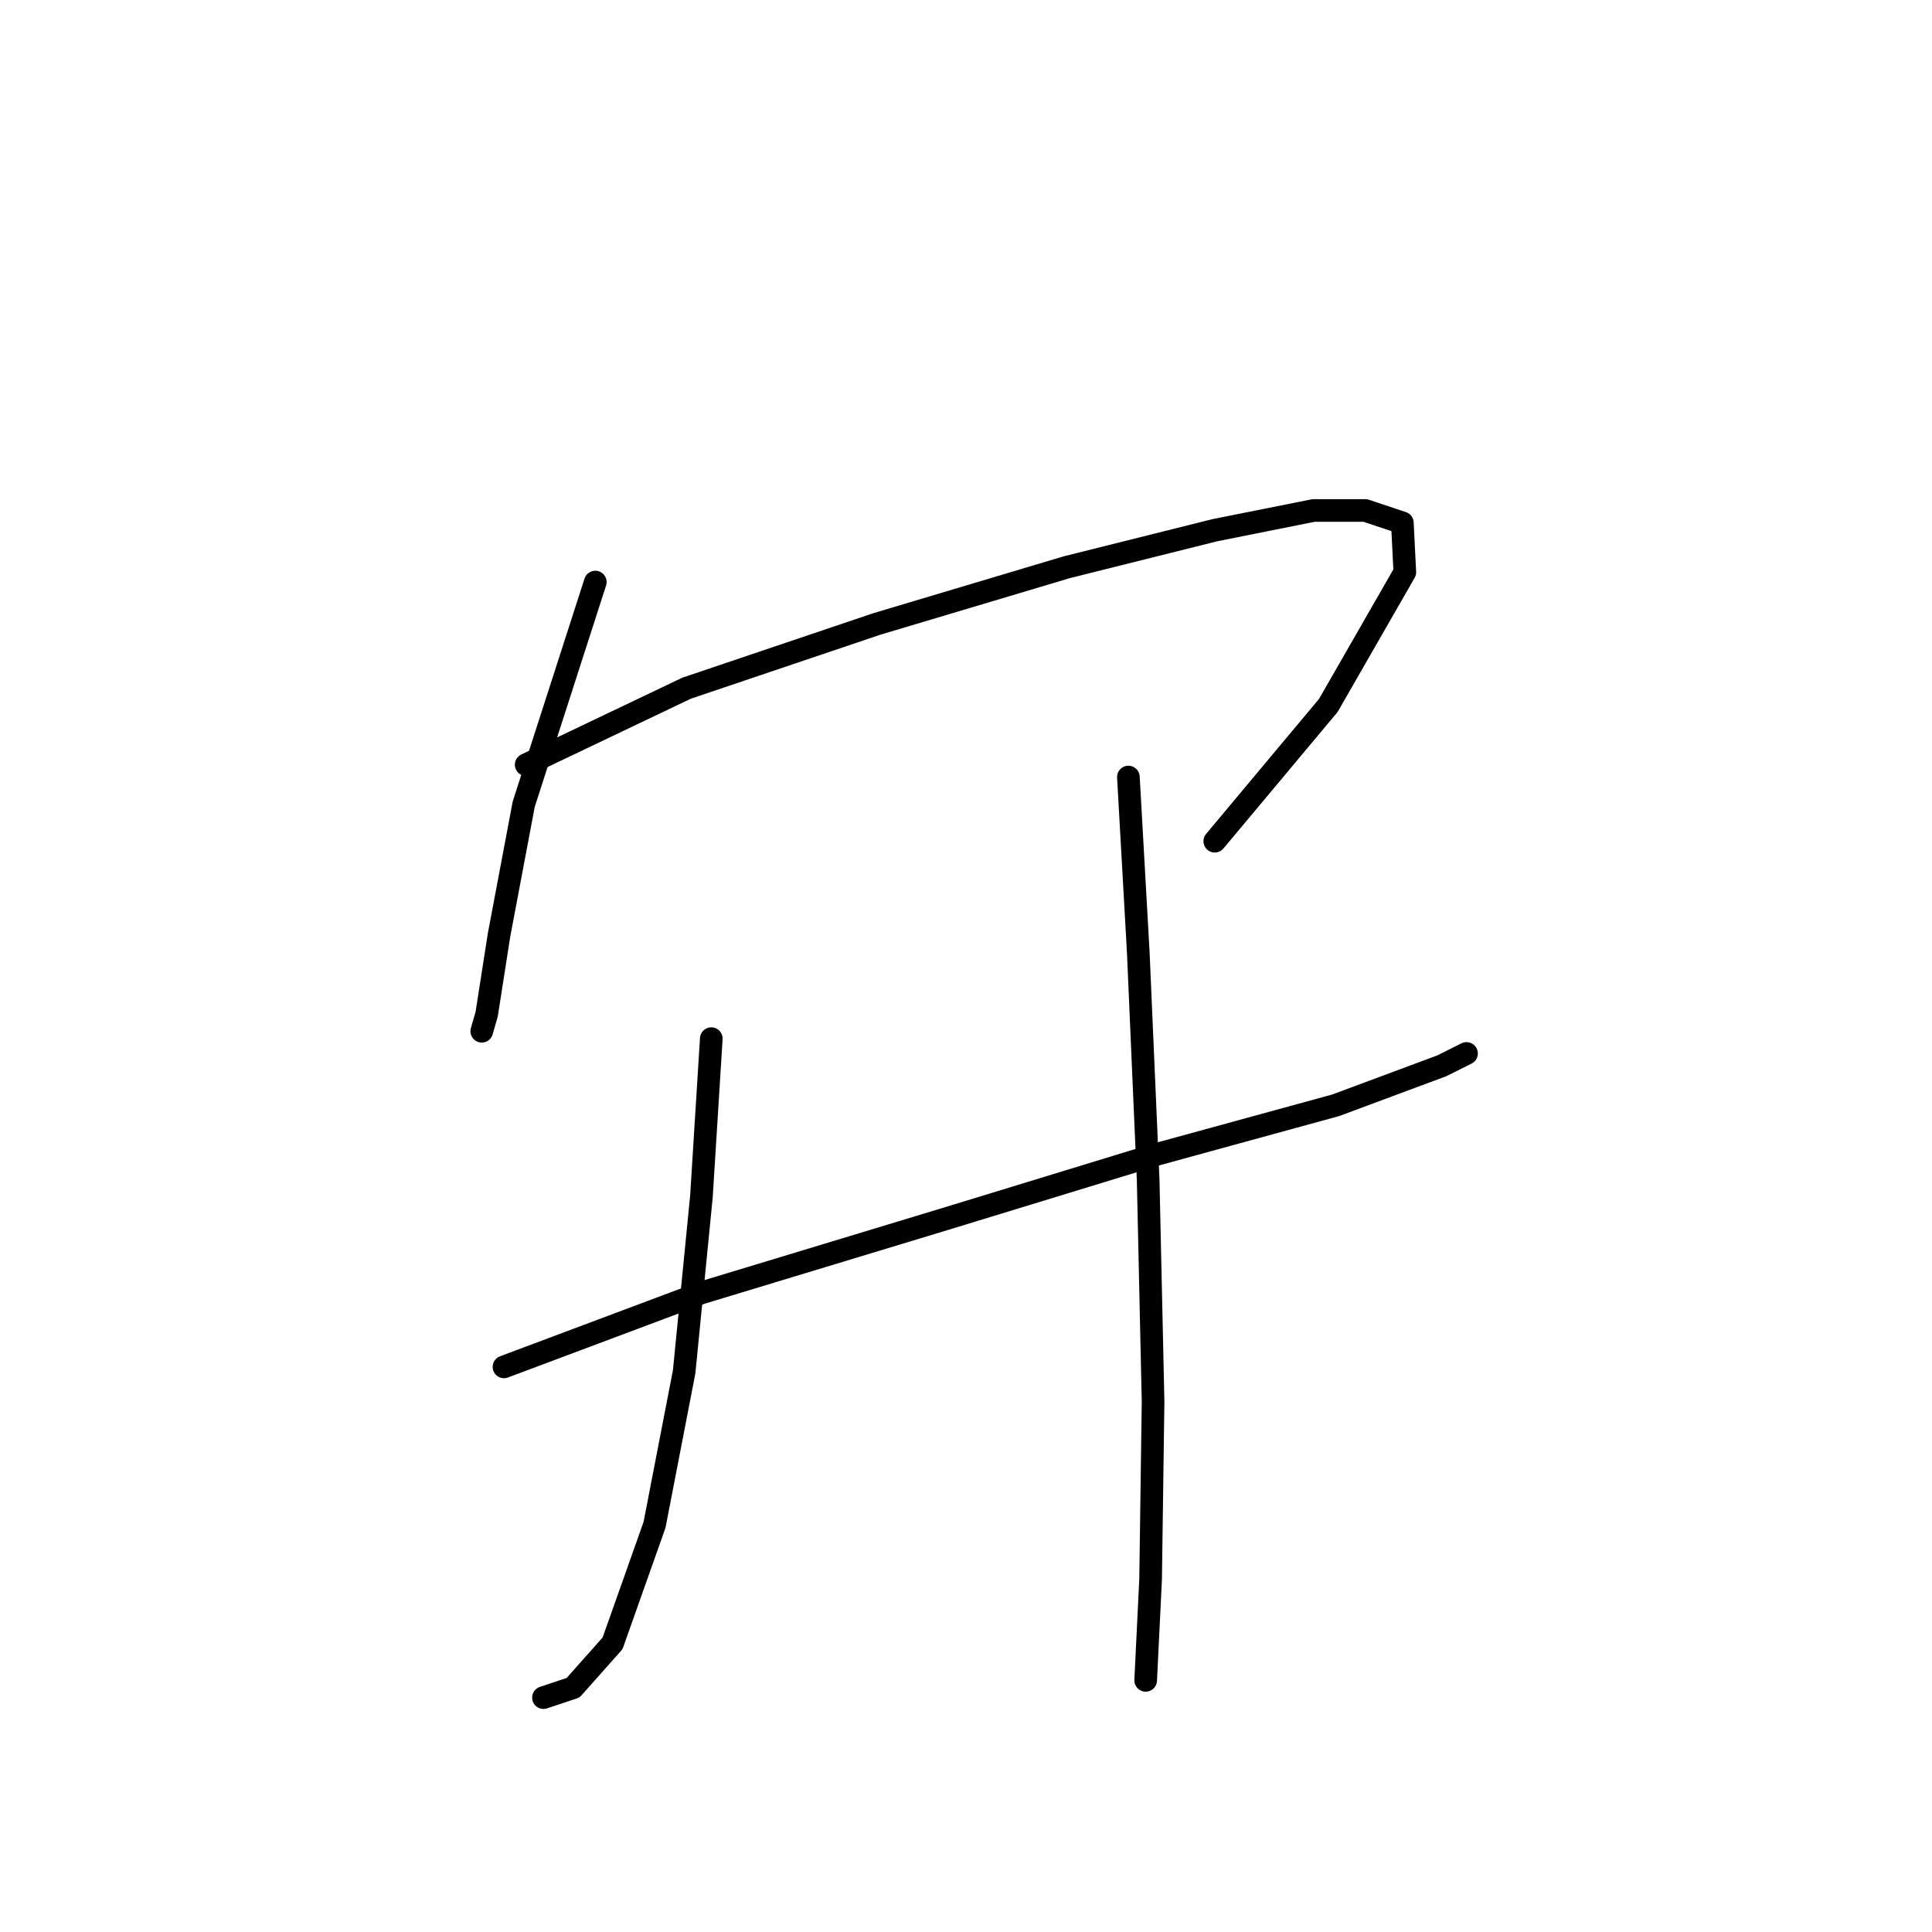 <?xml version="1.0" standalone="no"?>
    <svg width="256" height="256" xmlns="http://www.w3.org/2000/svg" version="1.1">
    <polyline stroke="black" stroke-width="3" stroke-linecap="round" fill="transparent" stroke-linejoin="round" points="78.88 77.126 69.396 106.558 66.126 123.891 64.491 134.356 63.837 136.645 63.837 136.645 " />
        <polyline stroke="black" stroke-width="3" stroke-linecap="round" fill="transparent" stroke-linejoin="round" points="69.723 101.326 90.98 91.188 116.161 82.685 141.343 75.163 160.964 70.258 174.046 67.642 180.913 67.642 185.819 69.277 186.146 75.817 176.008 93.477 160.964 111.464 160.964 111.464 " />
        <polyline stroke="black" stroke-width="3" stroke-linecap="round" fill="transparent" stroke-linejoin="round" points="66.78 181.121 92.942 171.31 125.318 161.499 153.116 152.997 176.989 146.456 191.051 141.223 194.321 139.588 194.321 139.588 " />
        <polyline stroke="black" stroke-width="3" stroke-linecap="round" fill="transparent" stroke-linejoin="round" points="94.25 137.626 92.942 158.556 90.653 181.775 86.729 202.051 81.169 217.748 75.937 223.635 72.012 224.943 72.012 224.943 " />
        <polyline stroke="black" stroke-width="3" stroke-linecap="round" fill="transparent" stroke-linejoin="round" points="149.518 102.961 150.826 126.18 152.135 156.267 152.789 185.699 152.462 209.246 151.808 222.654 151.808 222.654 " />
        </svg>